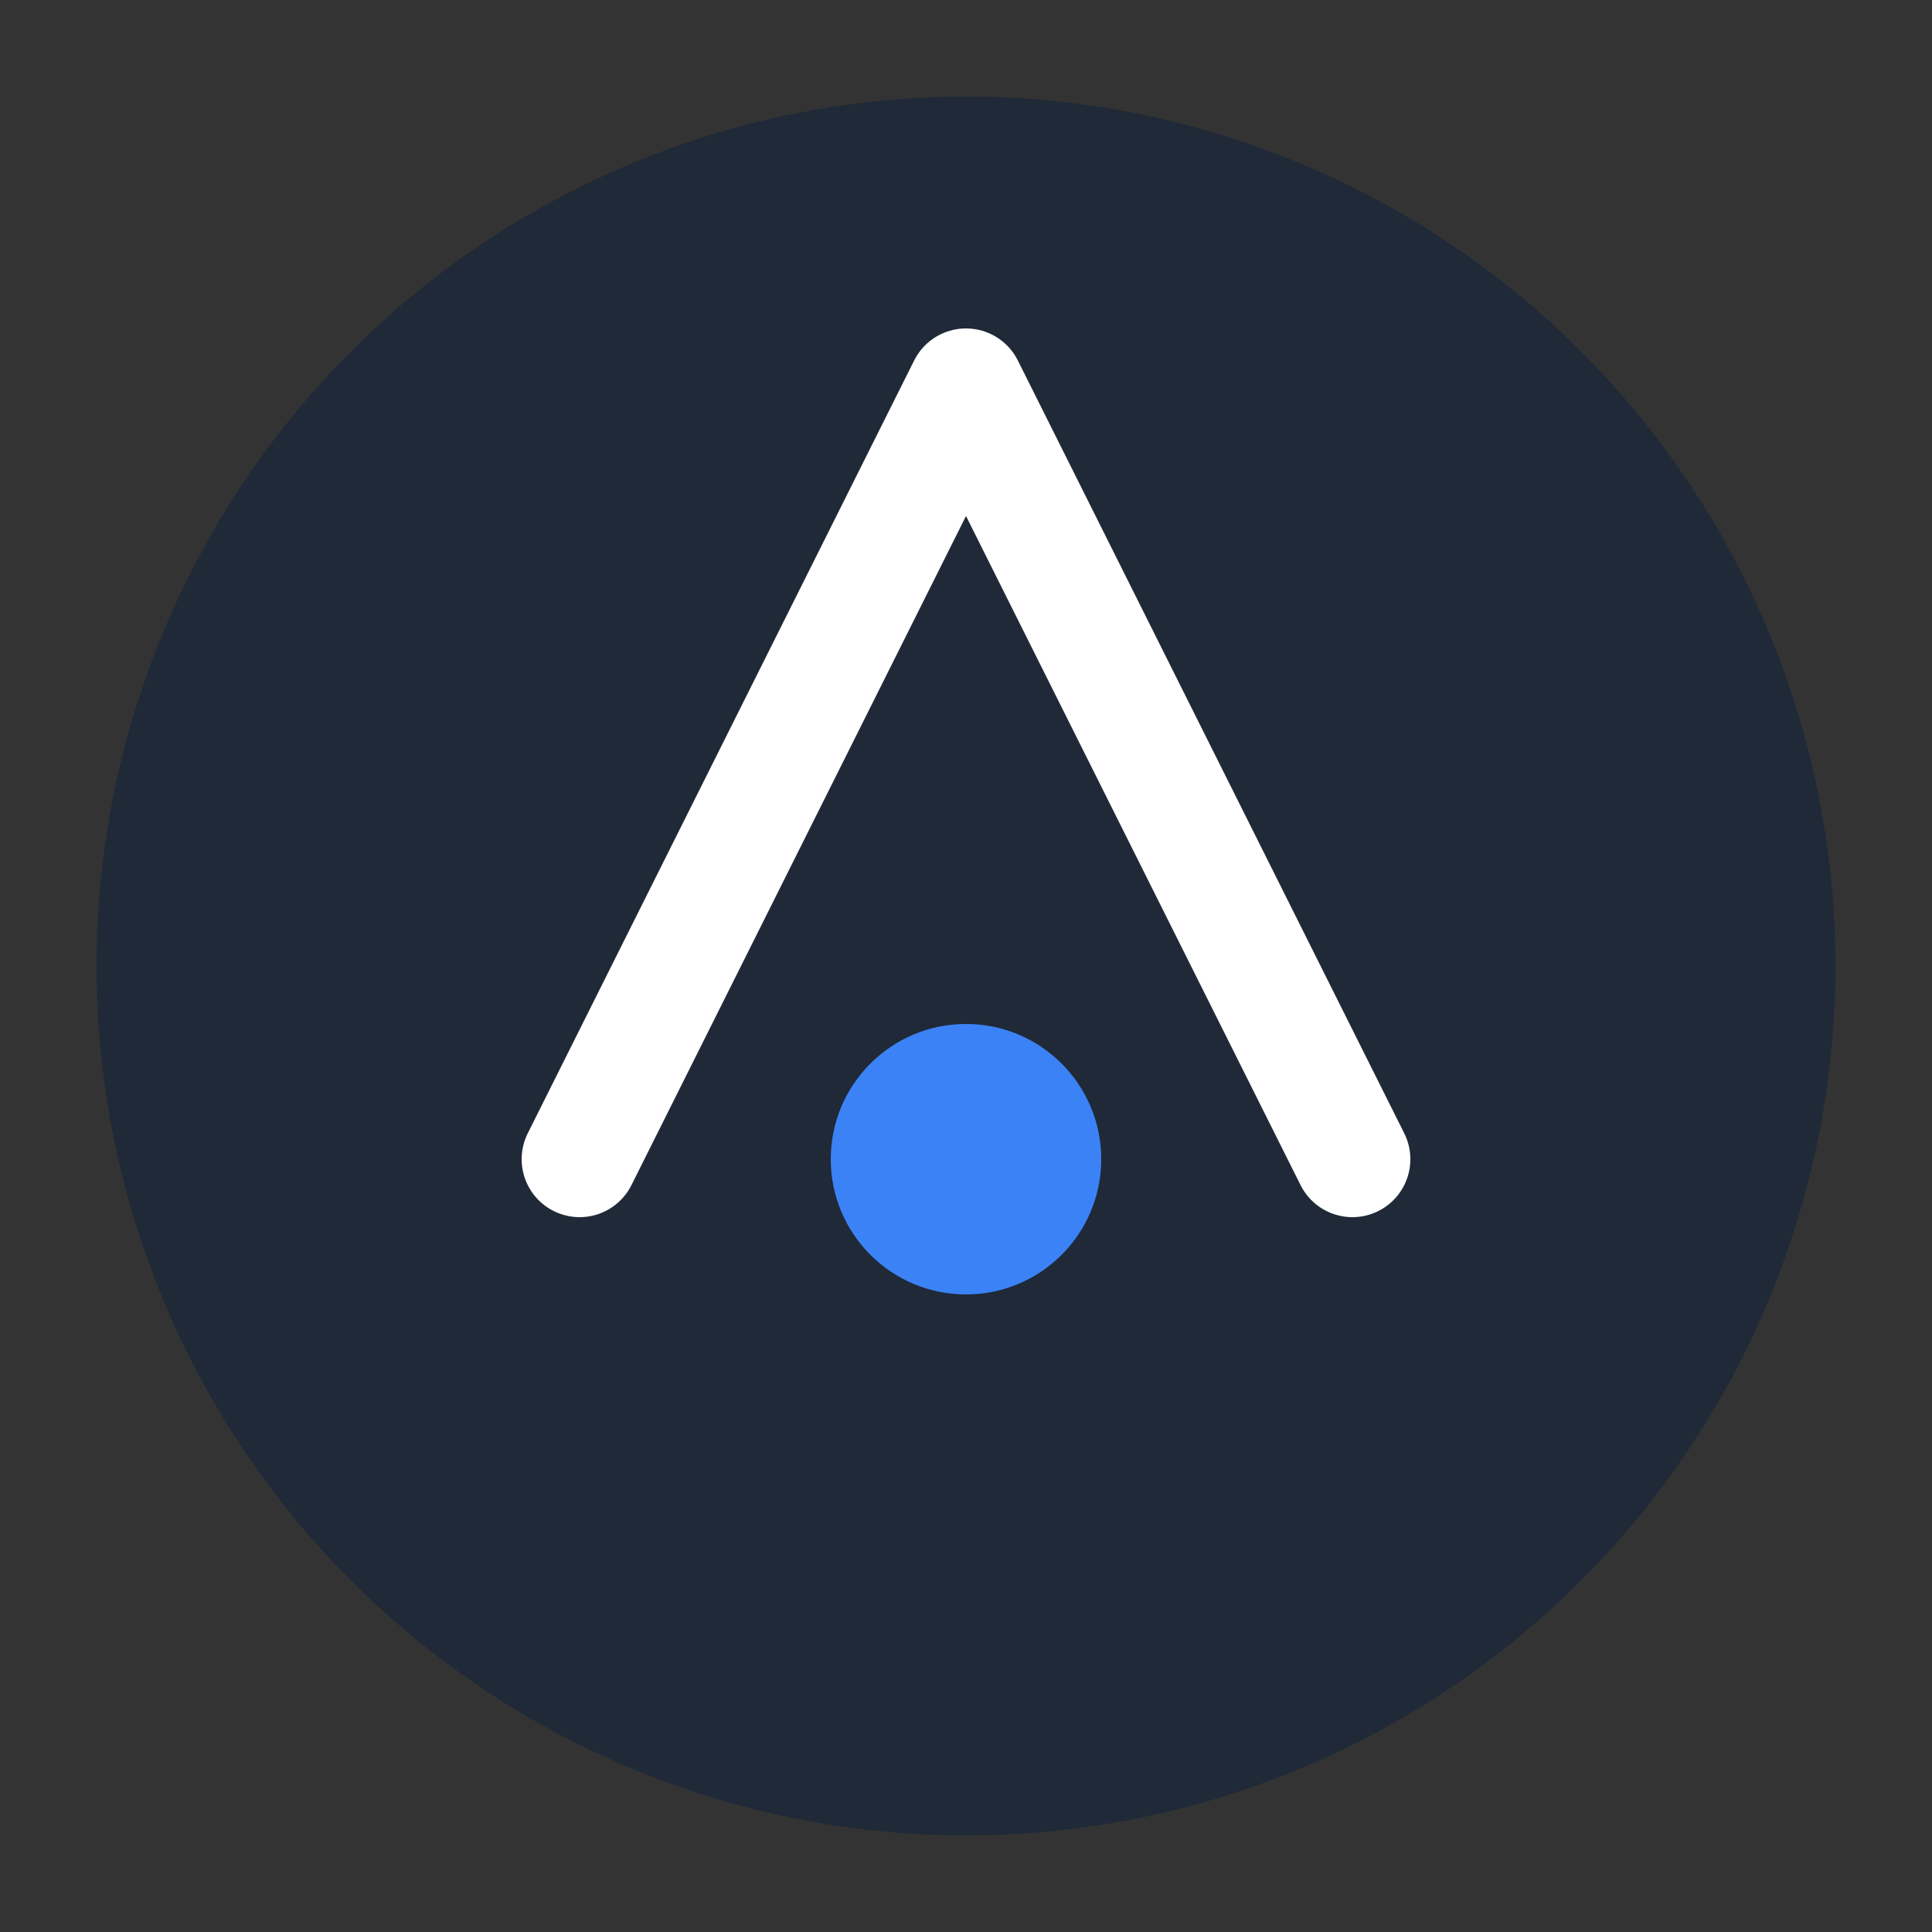 <svg xmlns="http://www.w3.org/2000/svg" viewBox="0 0 200 200">
  <rect x="0" y="0" width="200" height="200" fill="#333333" stroke="none"/>
  <circle cx="100" cy="100" r="90" fill="#1f2937" />
  <path d="M60 120 L100 40 L140 120" stroke="#ffffff" stroke-width="12" fill="none" stroke-linecap="round" stroke-linejoin="round"/>
  <circle cx="100" cy="120" r="14" fill="#3b82f6" />
</svg>
